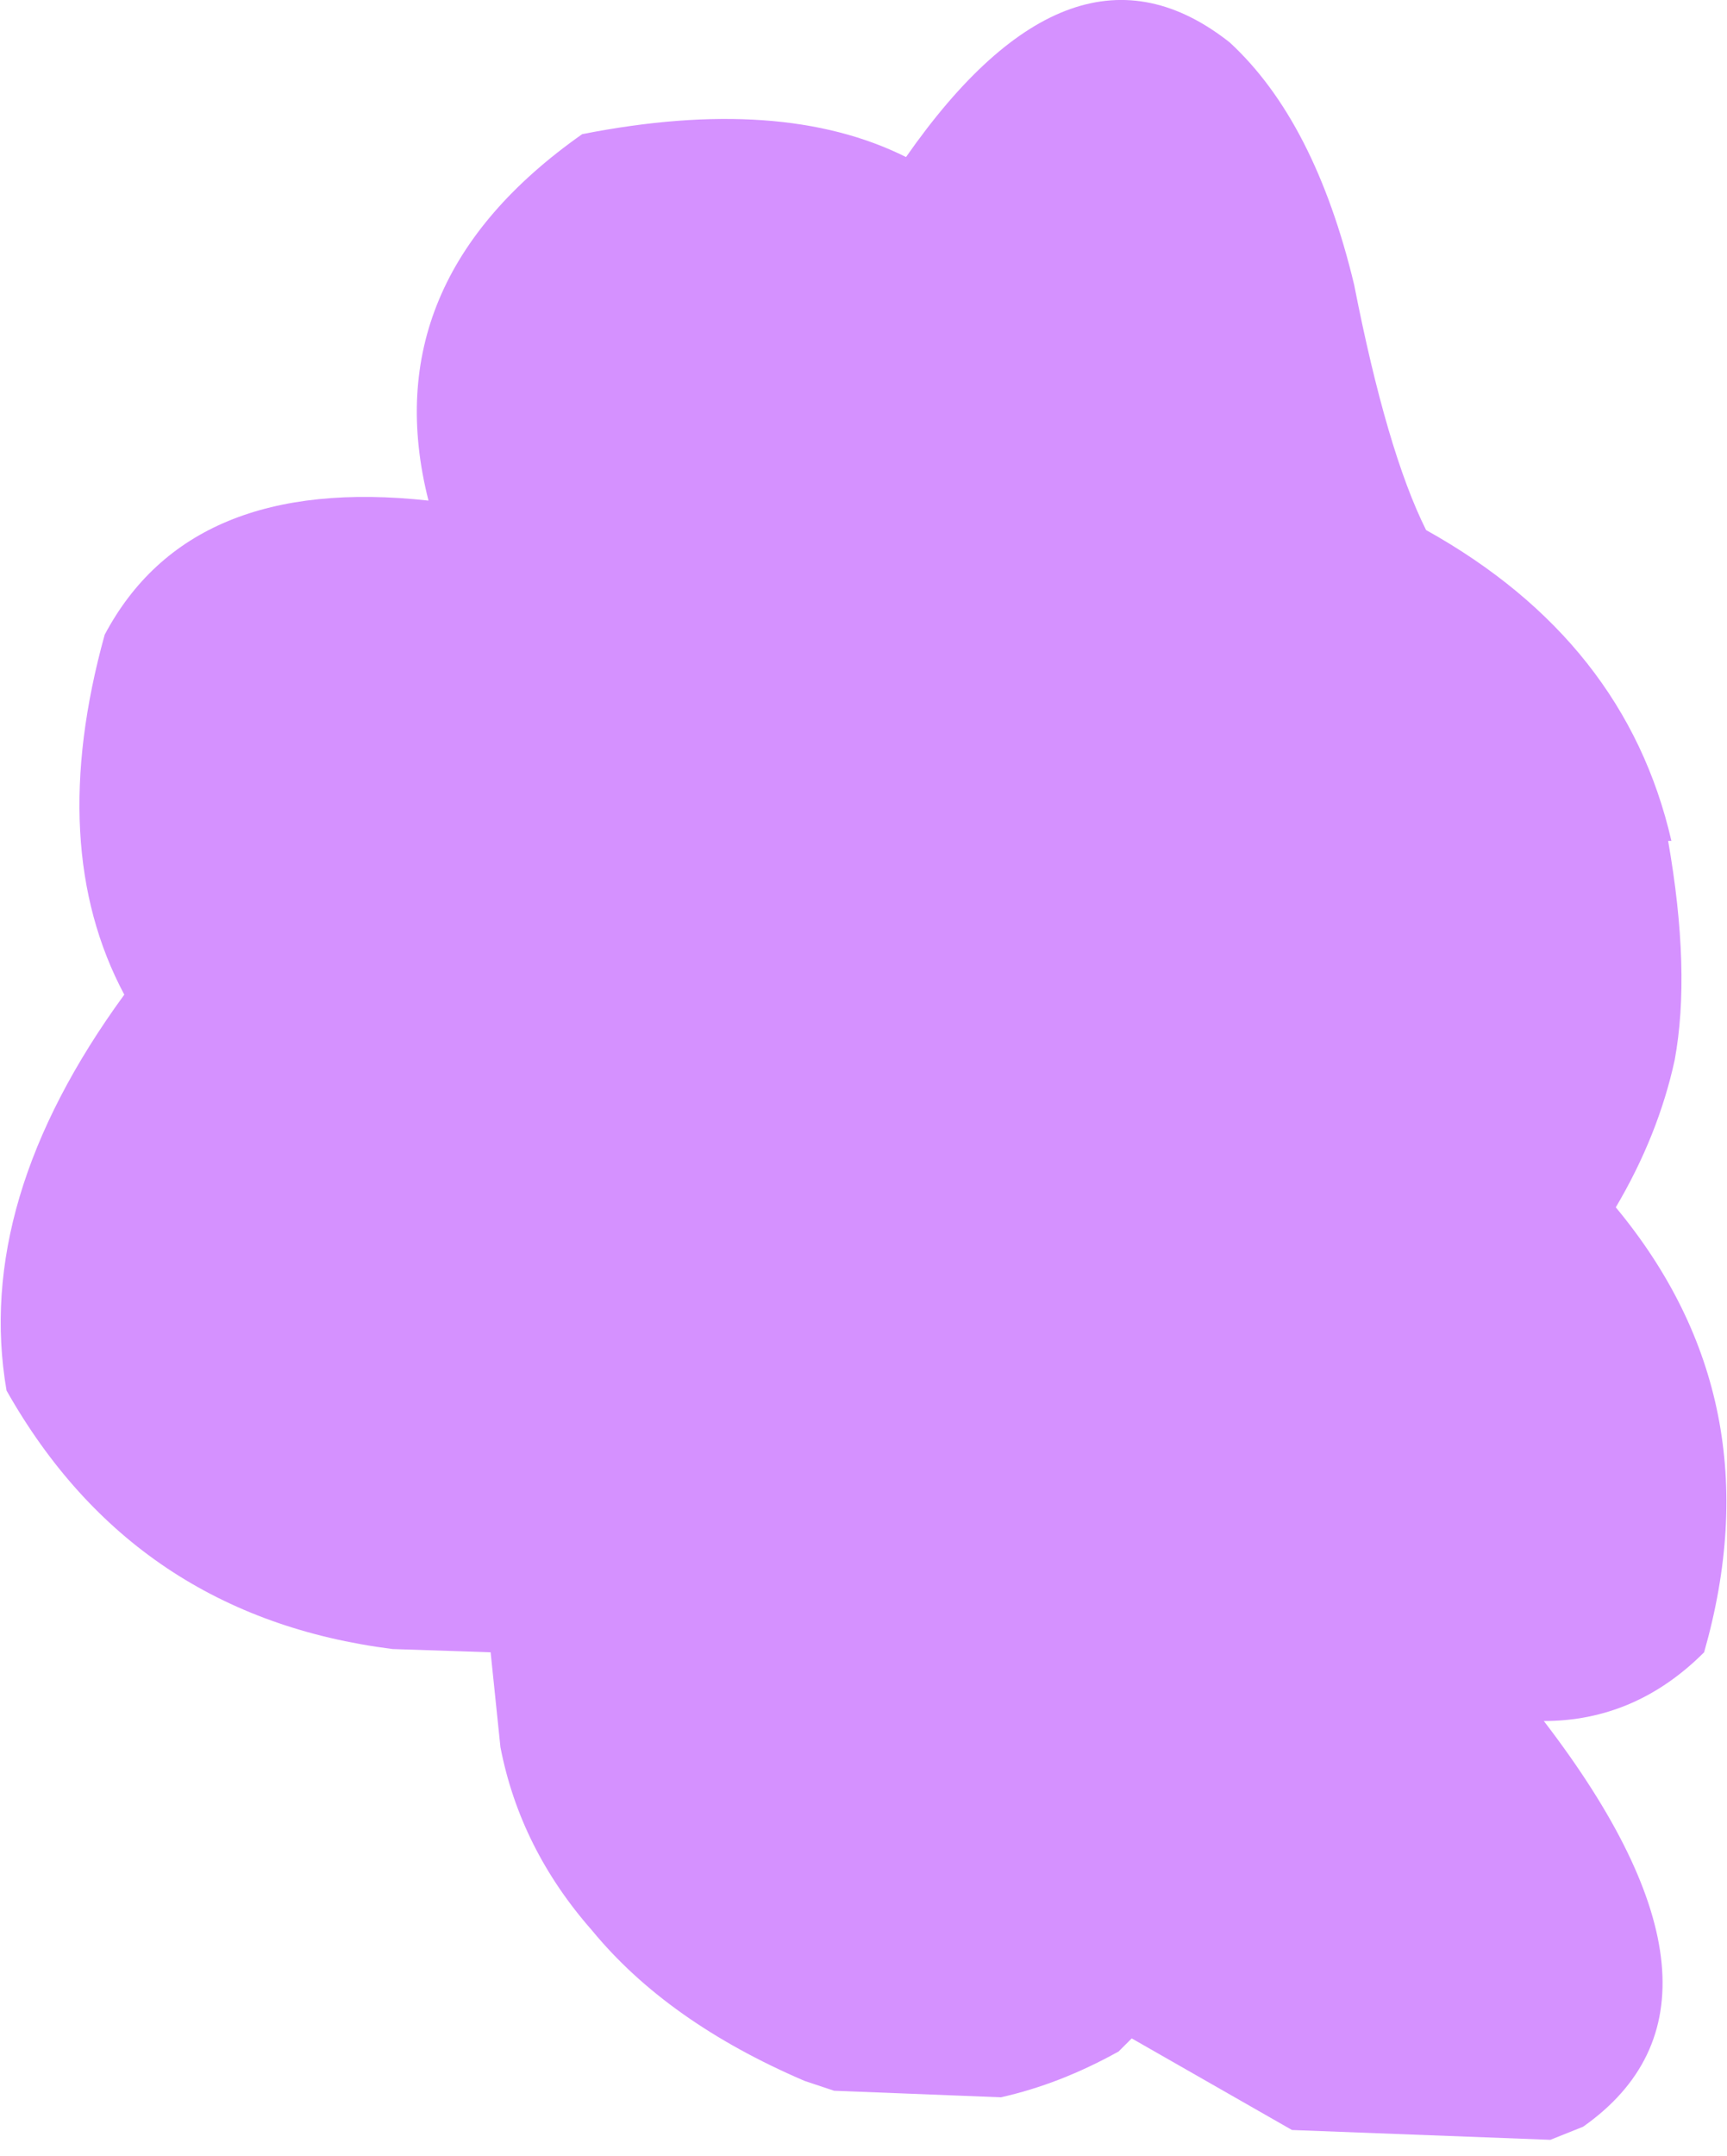 <?xml version="1.0" encoding="UTF-8" standalone="no"?>
<svg xmlns:xlink="http://www.w3.org/1999/xlink" height="32.95px" width="26.4px" xmlns="http://www.w3.org/2000/svg">
  <g transform="matrix(1.0, 0.0, 0.0, 1.0, 13.2, 16.5)">
    <path d="M12.35 -3.65 L12.3 -3.65 Q12.65 -1.65 12.4 -0.3 12.15 0.85 11.5 1.95 13.95 4.9 12.85 8.75 11.8 9.8 10.4 9.8 13.7 14.1 11.0 16.0 L10.5 16.2 6.55 16.05 4.1 14.65 3.9 14.85 Q3.0 15.35 2.1 15.55 L-0.45 15.45 -0.9 15.3 Q-3.0 14.4 -4.15 13.0 -5.25 11.75 -5.55 10.2 L-5.7 8.75 -7.2 8.7 Q-11.15 8.2 -13.1 4.75 -13.6 1.85 -11.3 -1.3 -12.5 -3.55 -11.6 -6.8 -10.3 -9.25 -6.65 -8.85 -7.5 -12.2 -4.3 -14.45 -1.25 -15.05 0.65 -14.1 3.2 -17.75 5.6 -15.85 6.9 -14.65 7.5 -12.15 8.0 -9.6 8.6 -8.4 11.65 -6.7 12.35 -3.65" fill="#d591ff" fill-rule="evenodd" stroke="none"/>
  </g>
</svg>
